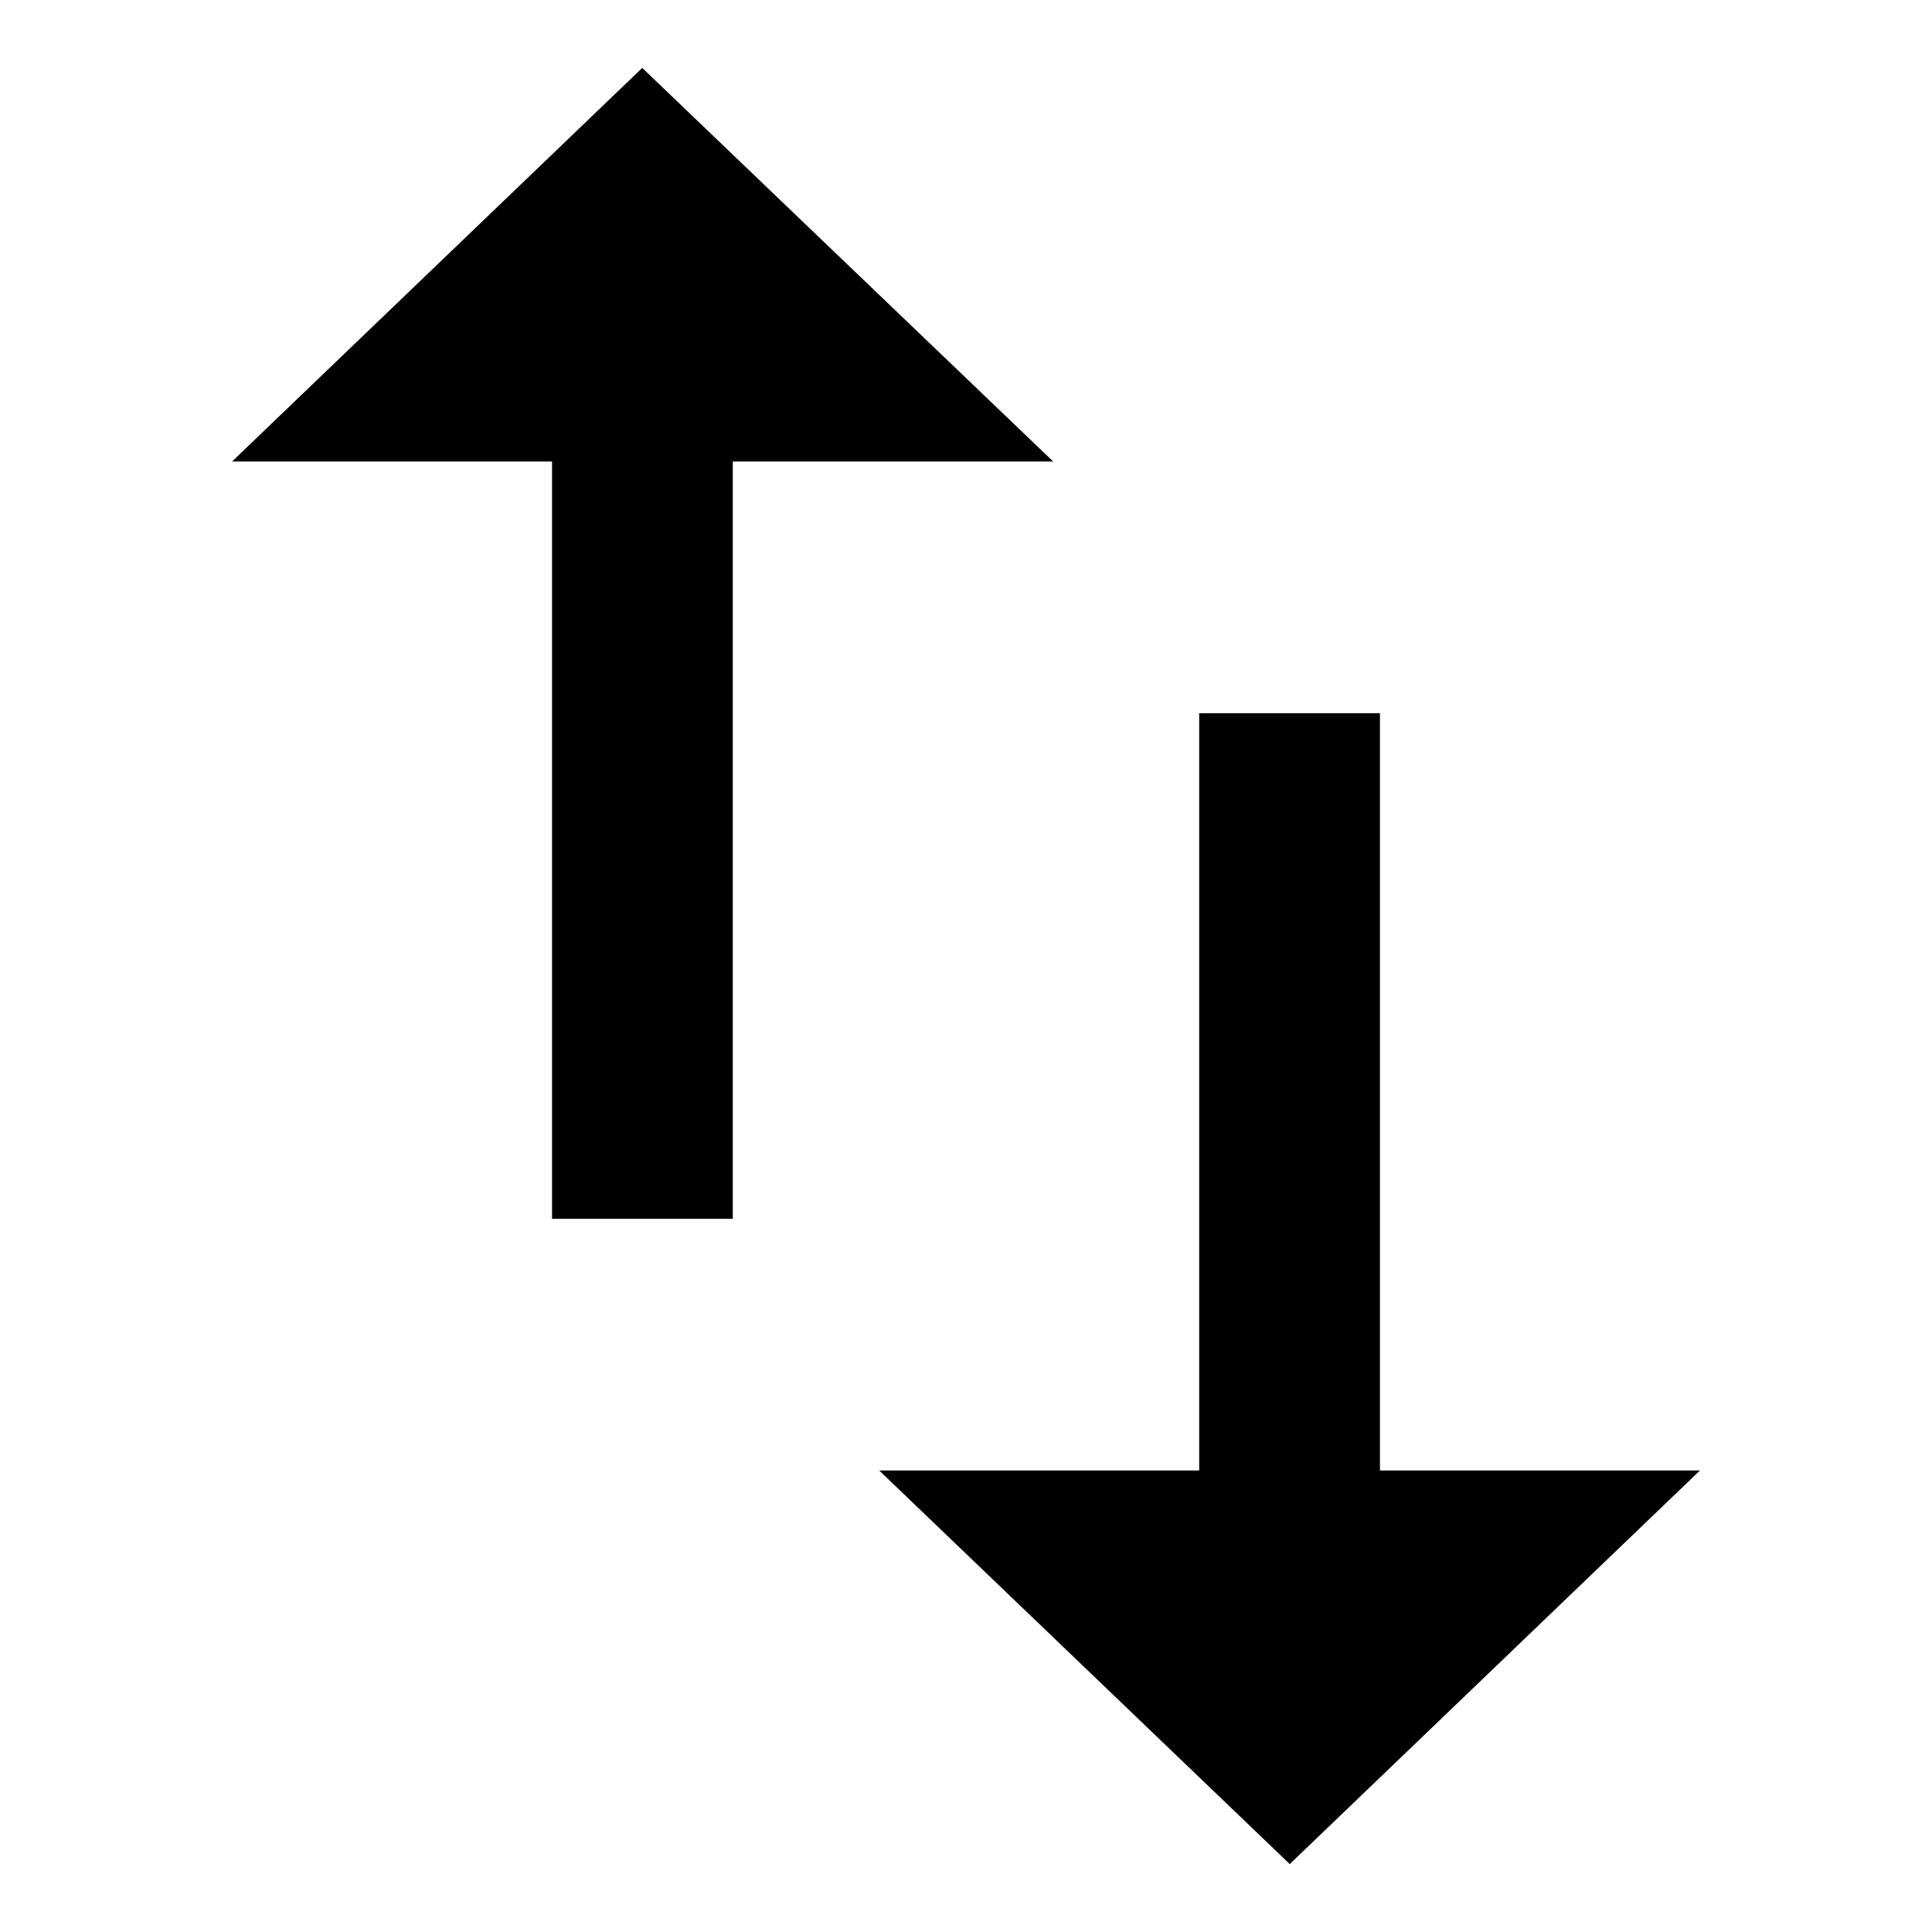 <?xml version="1.0" encoding="utf-8"?>
<!-- Generator: Adobe Illustrator 21.0.0, SVG Export Plug-In . SVG Version: 6.00 Build 0)  -->
<svg version="1.1" id="Capa_1" xmlns="http://www.w3.org/2000/svg" xmlns:xlink="http://www.w3.org/1999/xlink" x="0px" y="0px"
	 viewBox="0 0 512 512" style="enable-background:new 0 0 512 512;" xml:space="preserve">
<g>
	<polygon points="365.7,389.7 365.7,189 317.8,189 317.8,389.7 233,389.7 341.8,494 450.5,389.7 	"/>
	<polygon points="170.2,18 61.5,122.3 146.3,122.3 146.3,323 194.2,323 194.2,122.3 279.1,122.3 	"/>
</g>
</svg>
